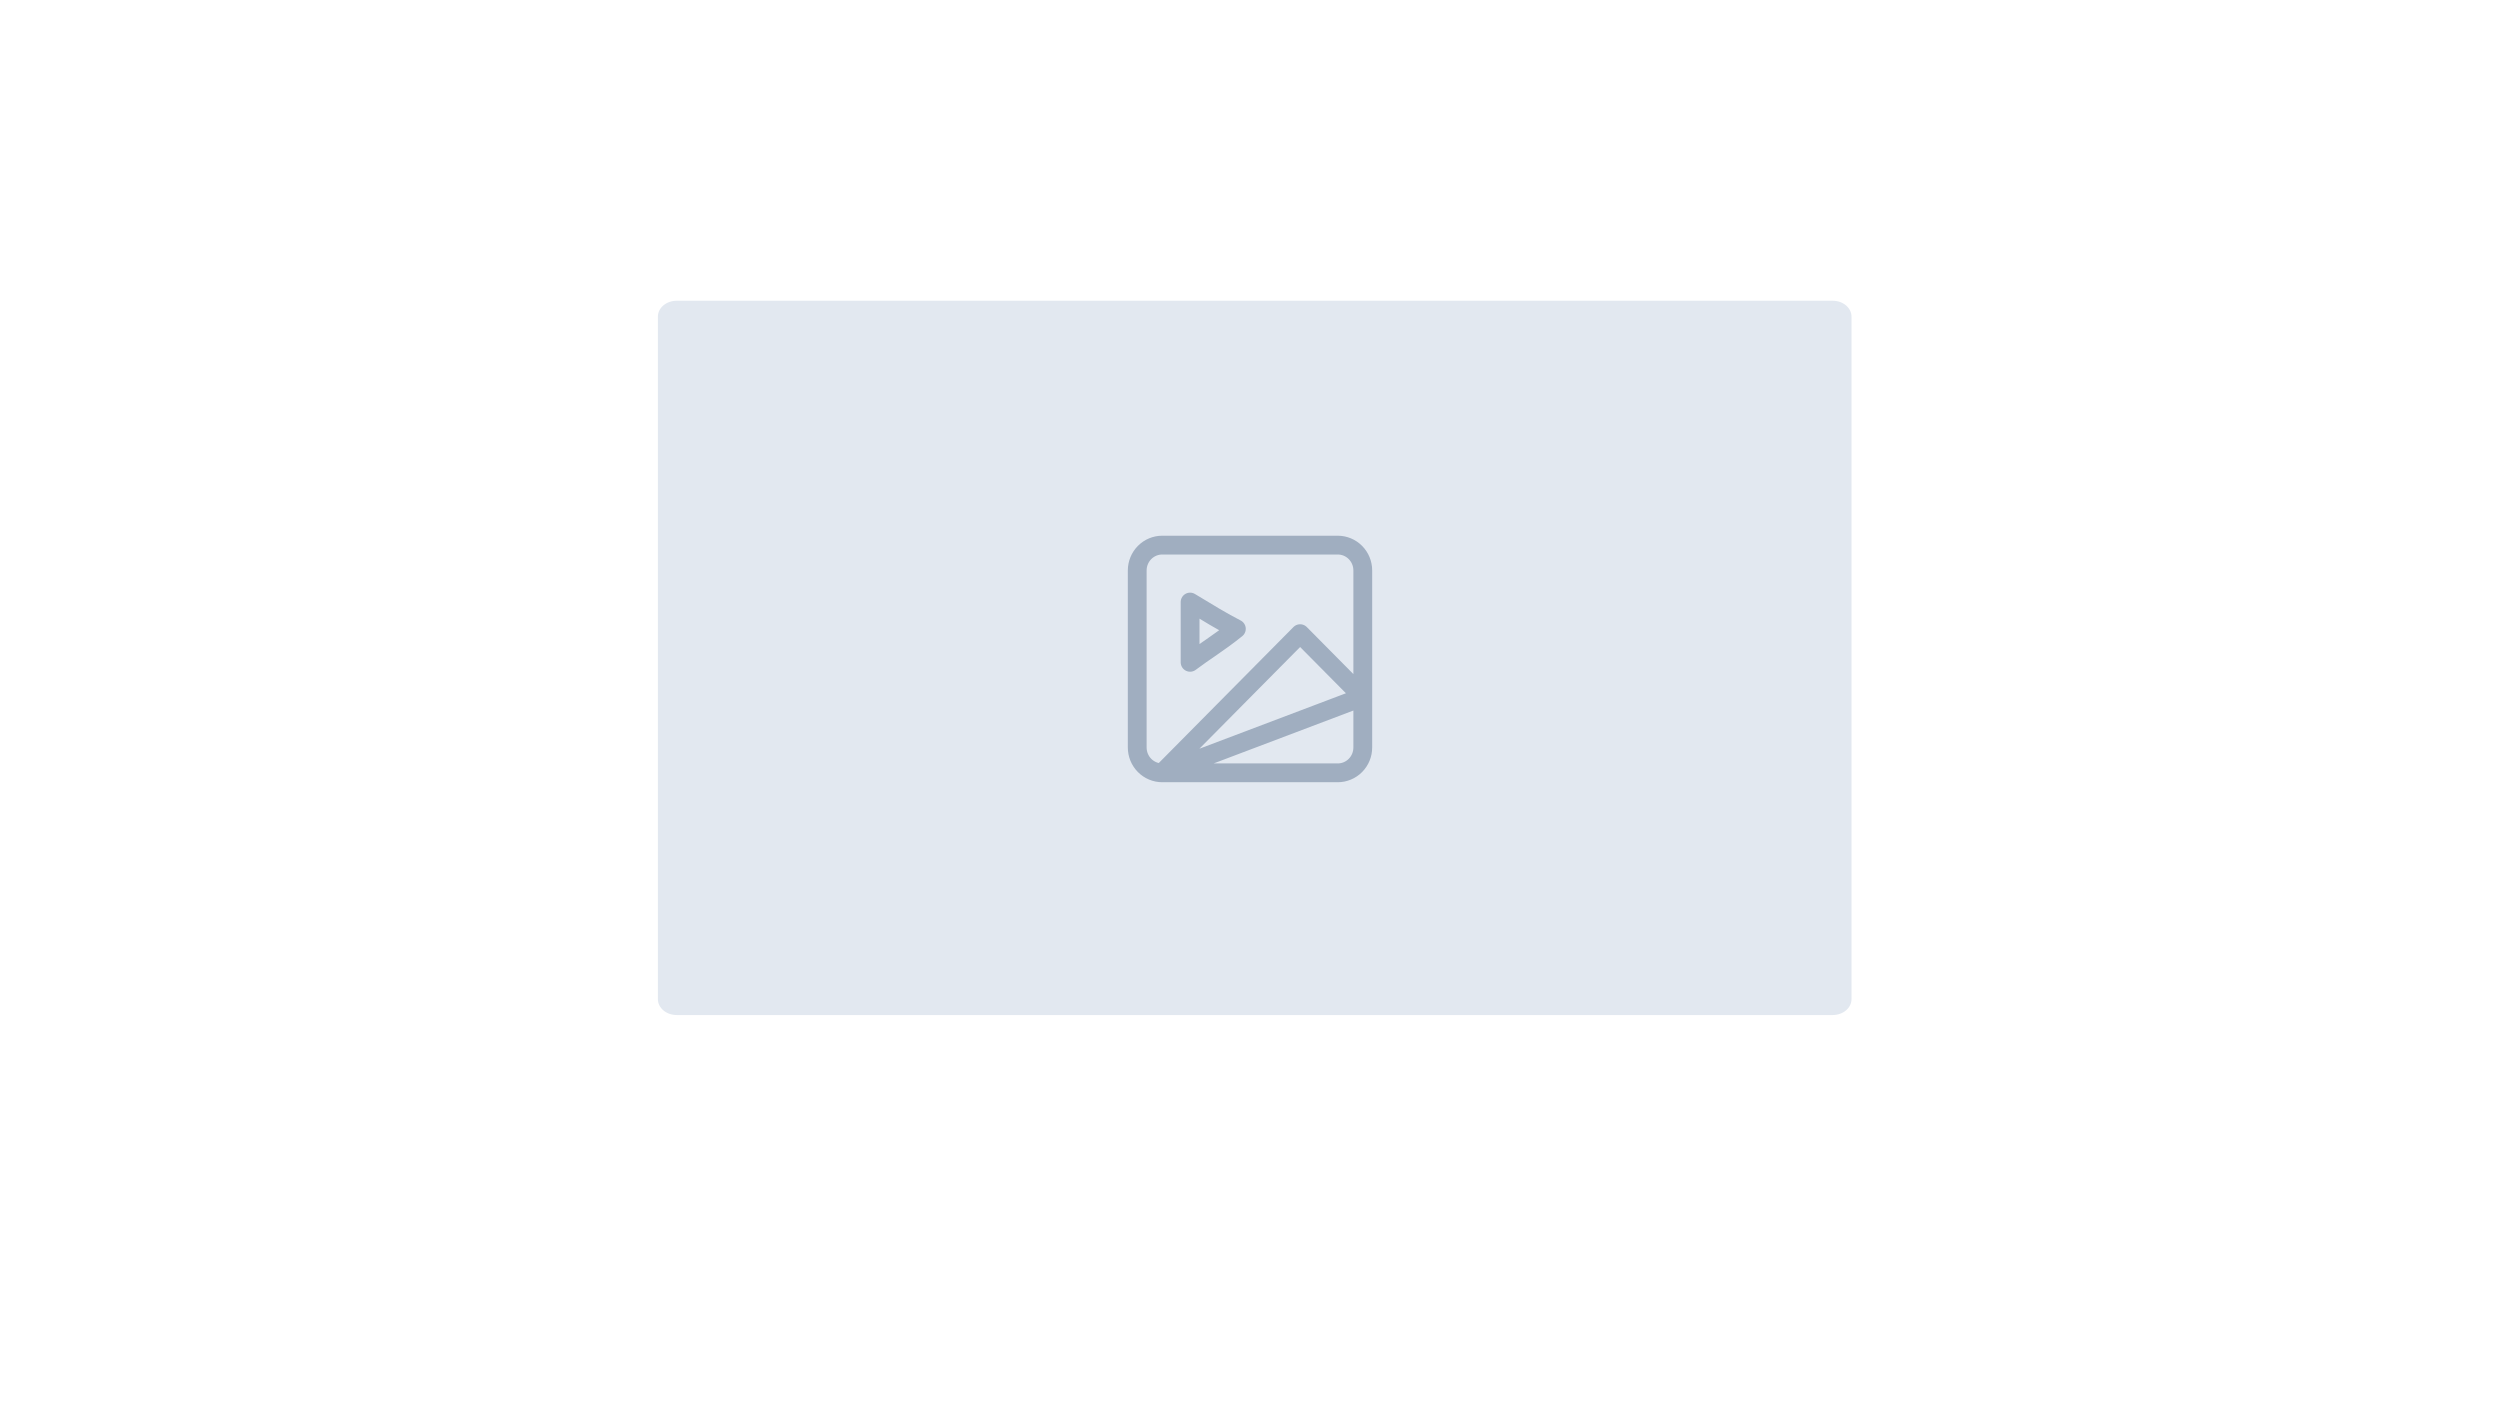 <svg width="266" height="150" viewBox="0 0 266 150" fill="none" xmlns="http://www.w3.org/2000/svg">
<path d="M0 0H266V150H0V0Z" fill="white"/>
<path d="M195 32H72C70.895 32 70 32.756 70 33.689V106.311C70 107.244 70.895 108 72 108H195C196.105 108 197 107.244 197 106.311V33.689C197 32.756 196.105 32 195 32Z" fill="#E2E8F0"/>
<path d="M123.667 82.229H142.333C142.683 82.229 143.029 82.16 143.352 82.025C143.675 81.89 143.969 81.692 144.217 81.442C144.465 81.192 144.661 80.895 144.796 80.568C144.93 80.241 144.999 79.891 145 79.537V60.692C144.999 60.338 144.93 59.987 144.796 59.66C144.661 59.333 144.465 59.036 144.217 58.786C143.969 58.536 143.675 58.338 143.352 58.203C143.029 58.069 142.683 57.999 142.333 58H123.667C123.317 57.999 122.971 58.069 122.648 58.203C122.325 58.338 122.031 58.536 121.783 58.786C121.535 59.036 121.339 59.333 121.204 59.66C121.07 59.987 121.001 60.338 121 60.692V79.537C121.001 79.891 121.07 80.241 121.204 80.568C121.339 80.895 121.535 81.192 121.783 81.442C122.031 81.692 122.325 81.89 122.648 82.025C122.971 82.16 123.317 82.229 123.667 82.229ZM123.667 82.229L138.333 67.422L145 74.153L123.667 82.229Z" fill="#E2E8F0"/>
<path d="M123.667 82.229H142.333C142.683 82.229 143.029 82.16 143.352 82.025C143.675 81.89 143.969 81.692 144.217 81.442C144.465 81.192 144.661 80.895 144.796 80.568C144.93 80.241 144.999 79.891 145 79.537V60.692C144.999 60.338 144.93 59.987 144.796 59.66C144.661 59.333 144.465 59.036 144.217 58.786C143.969 58.536 143.675 58.338 143.352 58.203C143.029 58.069 142.683 57.999 142.333 58H123.667C123.317 57.999 122.971 58.069 122.648 58.203C122.325 58.338 122.031 58.536 121.783 58.786C121.535 59.036 121.339 59.333 121.204 59.66C121.07 59.987 121.001 60.338 121 60.692V79.537C121.001 79.891 121.07 80.241 121.204 80.568C121.339 80.895 121.535 81.192 121.783 81.442C122.031 81.692 122.325 81.89 122.648 82.025C122.971 82.16 123.317 82.229 123.667 82.229ZM123.667 82.229L138.333 67.422L145 74.153L123.667 82.229Z" stroke="#A0AEC0" stroke-width="2" stroke-linecap="round" stroke-linejoin="round"/>
<path d="M126.626 70.471C128.032 69.402 129.79 68.333 131.549 66.908C130.142 66.195 128.384 65.126 126.626 64.057L126.626 64.057L126.626 70.471Z" fill="#E2E8F0" stroke="#A0AEC0" stroke-width="2" stroke-linecap="round" stroke-linejoin="round"/>
</svg>

